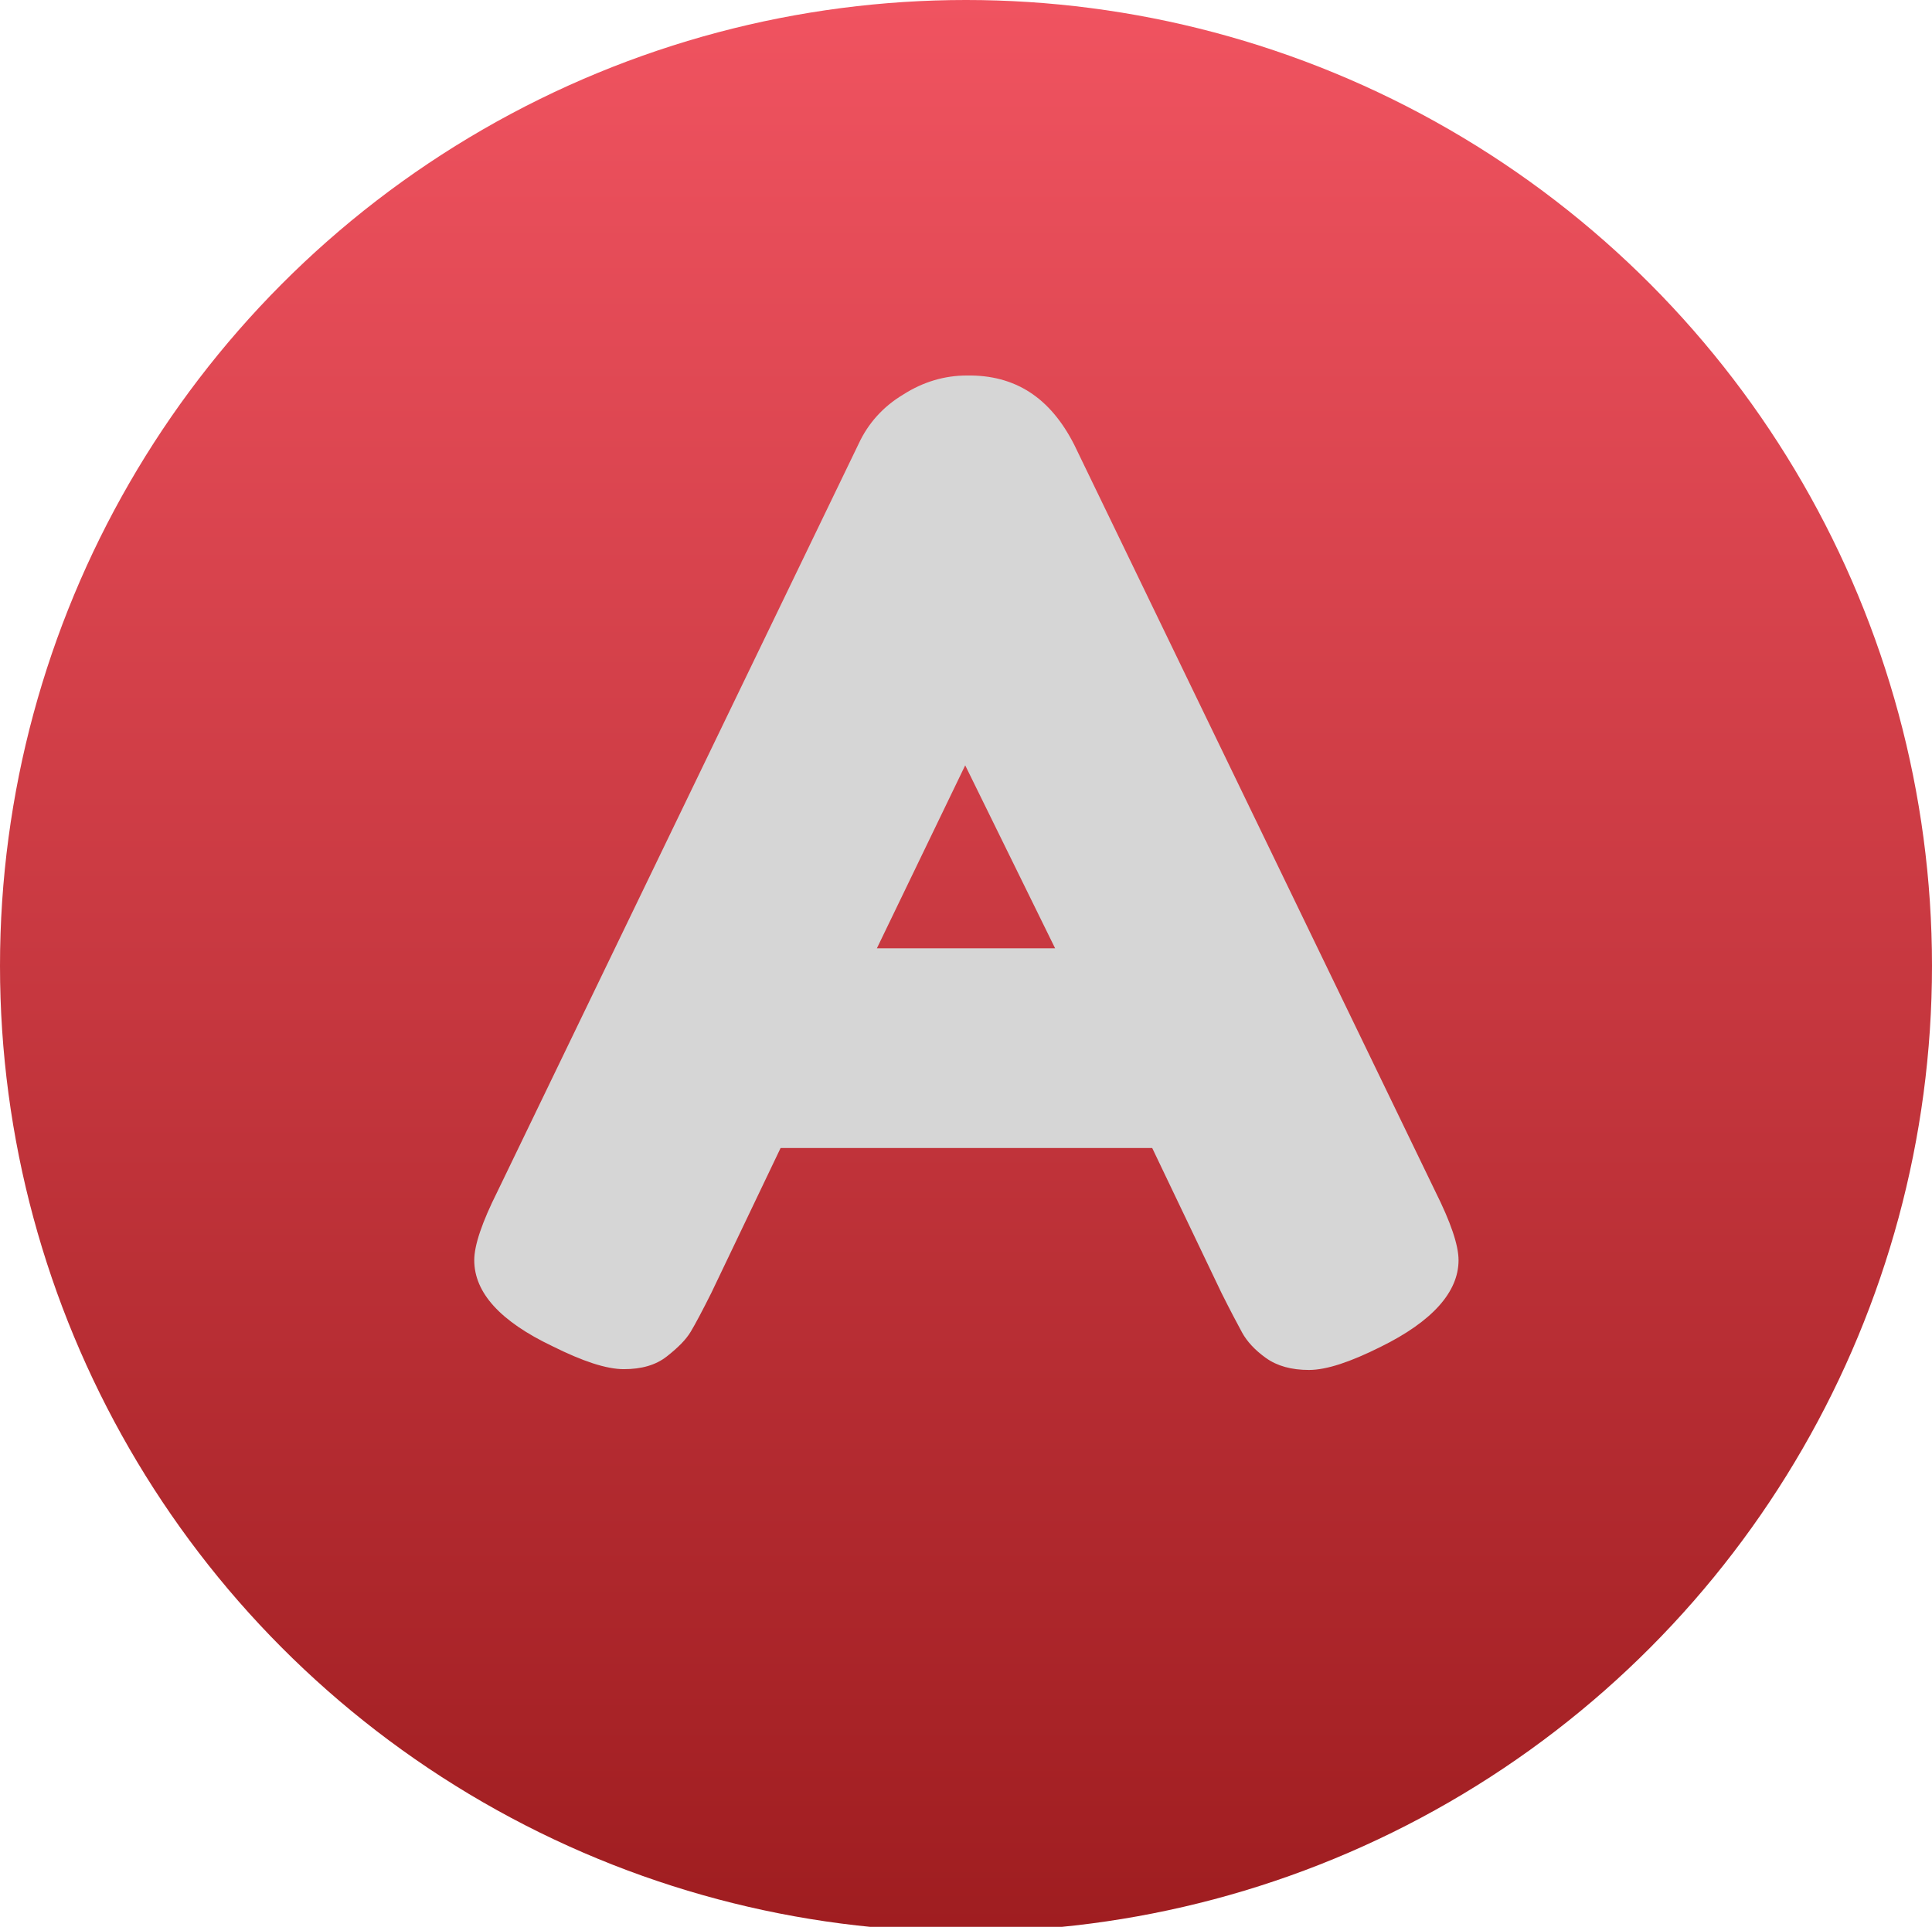 <?xml version="1.0" encoding="utf-8"?>
<!-- Generator: Adobe Illustrator 19.0.0, SVG Export Plug-In . SVG Version: 6.00 Build 0)  -->
<svg version="1.1" id="Layer_1" xmlns="http://www.w3.org/2000/svg" xmlns:xlink="http://www.w3.org/1999/xlink" x="0px" y="0px"
	 viewBox="0 0 242.8 242.2" style="enable-background:new 0 0 242.8 242.2;" xml:space="preserve">
<style type="text/css">
	.st0{fill:url(#Circle_1_);}
	.st1{fill:#D6D6D6;}
</style>
<linearGradient id="Circle_1_" gradientUnits="userSpaceOnUse" x1="121.424" y1="242.847" x2="121.424" y2="0">
	<stop  offset="0" style="stop-color:#9F1D20"/>
	<stop  offset="1" style="stop-color:#F05360"/>
</linearGradient>
<circle id="Circle" class="st0" cx="121.4" cy="121.4" r="121.4"/>
<g id="XMLID_3_">
	<path id="XMLID_2_" class="st1" d="M135,55.9l45.4,93.9c1.9,3.8,2.9,6.7,2.9,8.6c0,4-3.3,7.7-9.8,10.9c-3.8,1.9-6.8,2.9-9,2.9
		c-2.2,0-4-0.5-5.4-1.5c-1.4-1-2.4-2.1-3-3.2c-0.6-1.1-1.5-2.8-2.6-5l-8.7-18.2H98.1l-8.7,18.2c-1.1,2.2-2,3.9-2.6,4.9
		c-0.6,1-1.6,2-3,3.1c-1.4,1.1-3.2,1.6-5.4,1.6c-2.2,0-5.2-1-9-2.9c-6.5-3.1-9.8-6.7-9.8-10.8c0-1.9,1-4.8,2.9-8.6l45.4-94
		c1.2-2.6,3.1-4.7,5.6-6.2c2.5-1.6,5.2-2.4,8-2.4C127.6,47.1,132,50,135,55.9z M121.3,96.2l-11.1,23h22.4L121.3,96.2z"/>
</g>
</svg>

